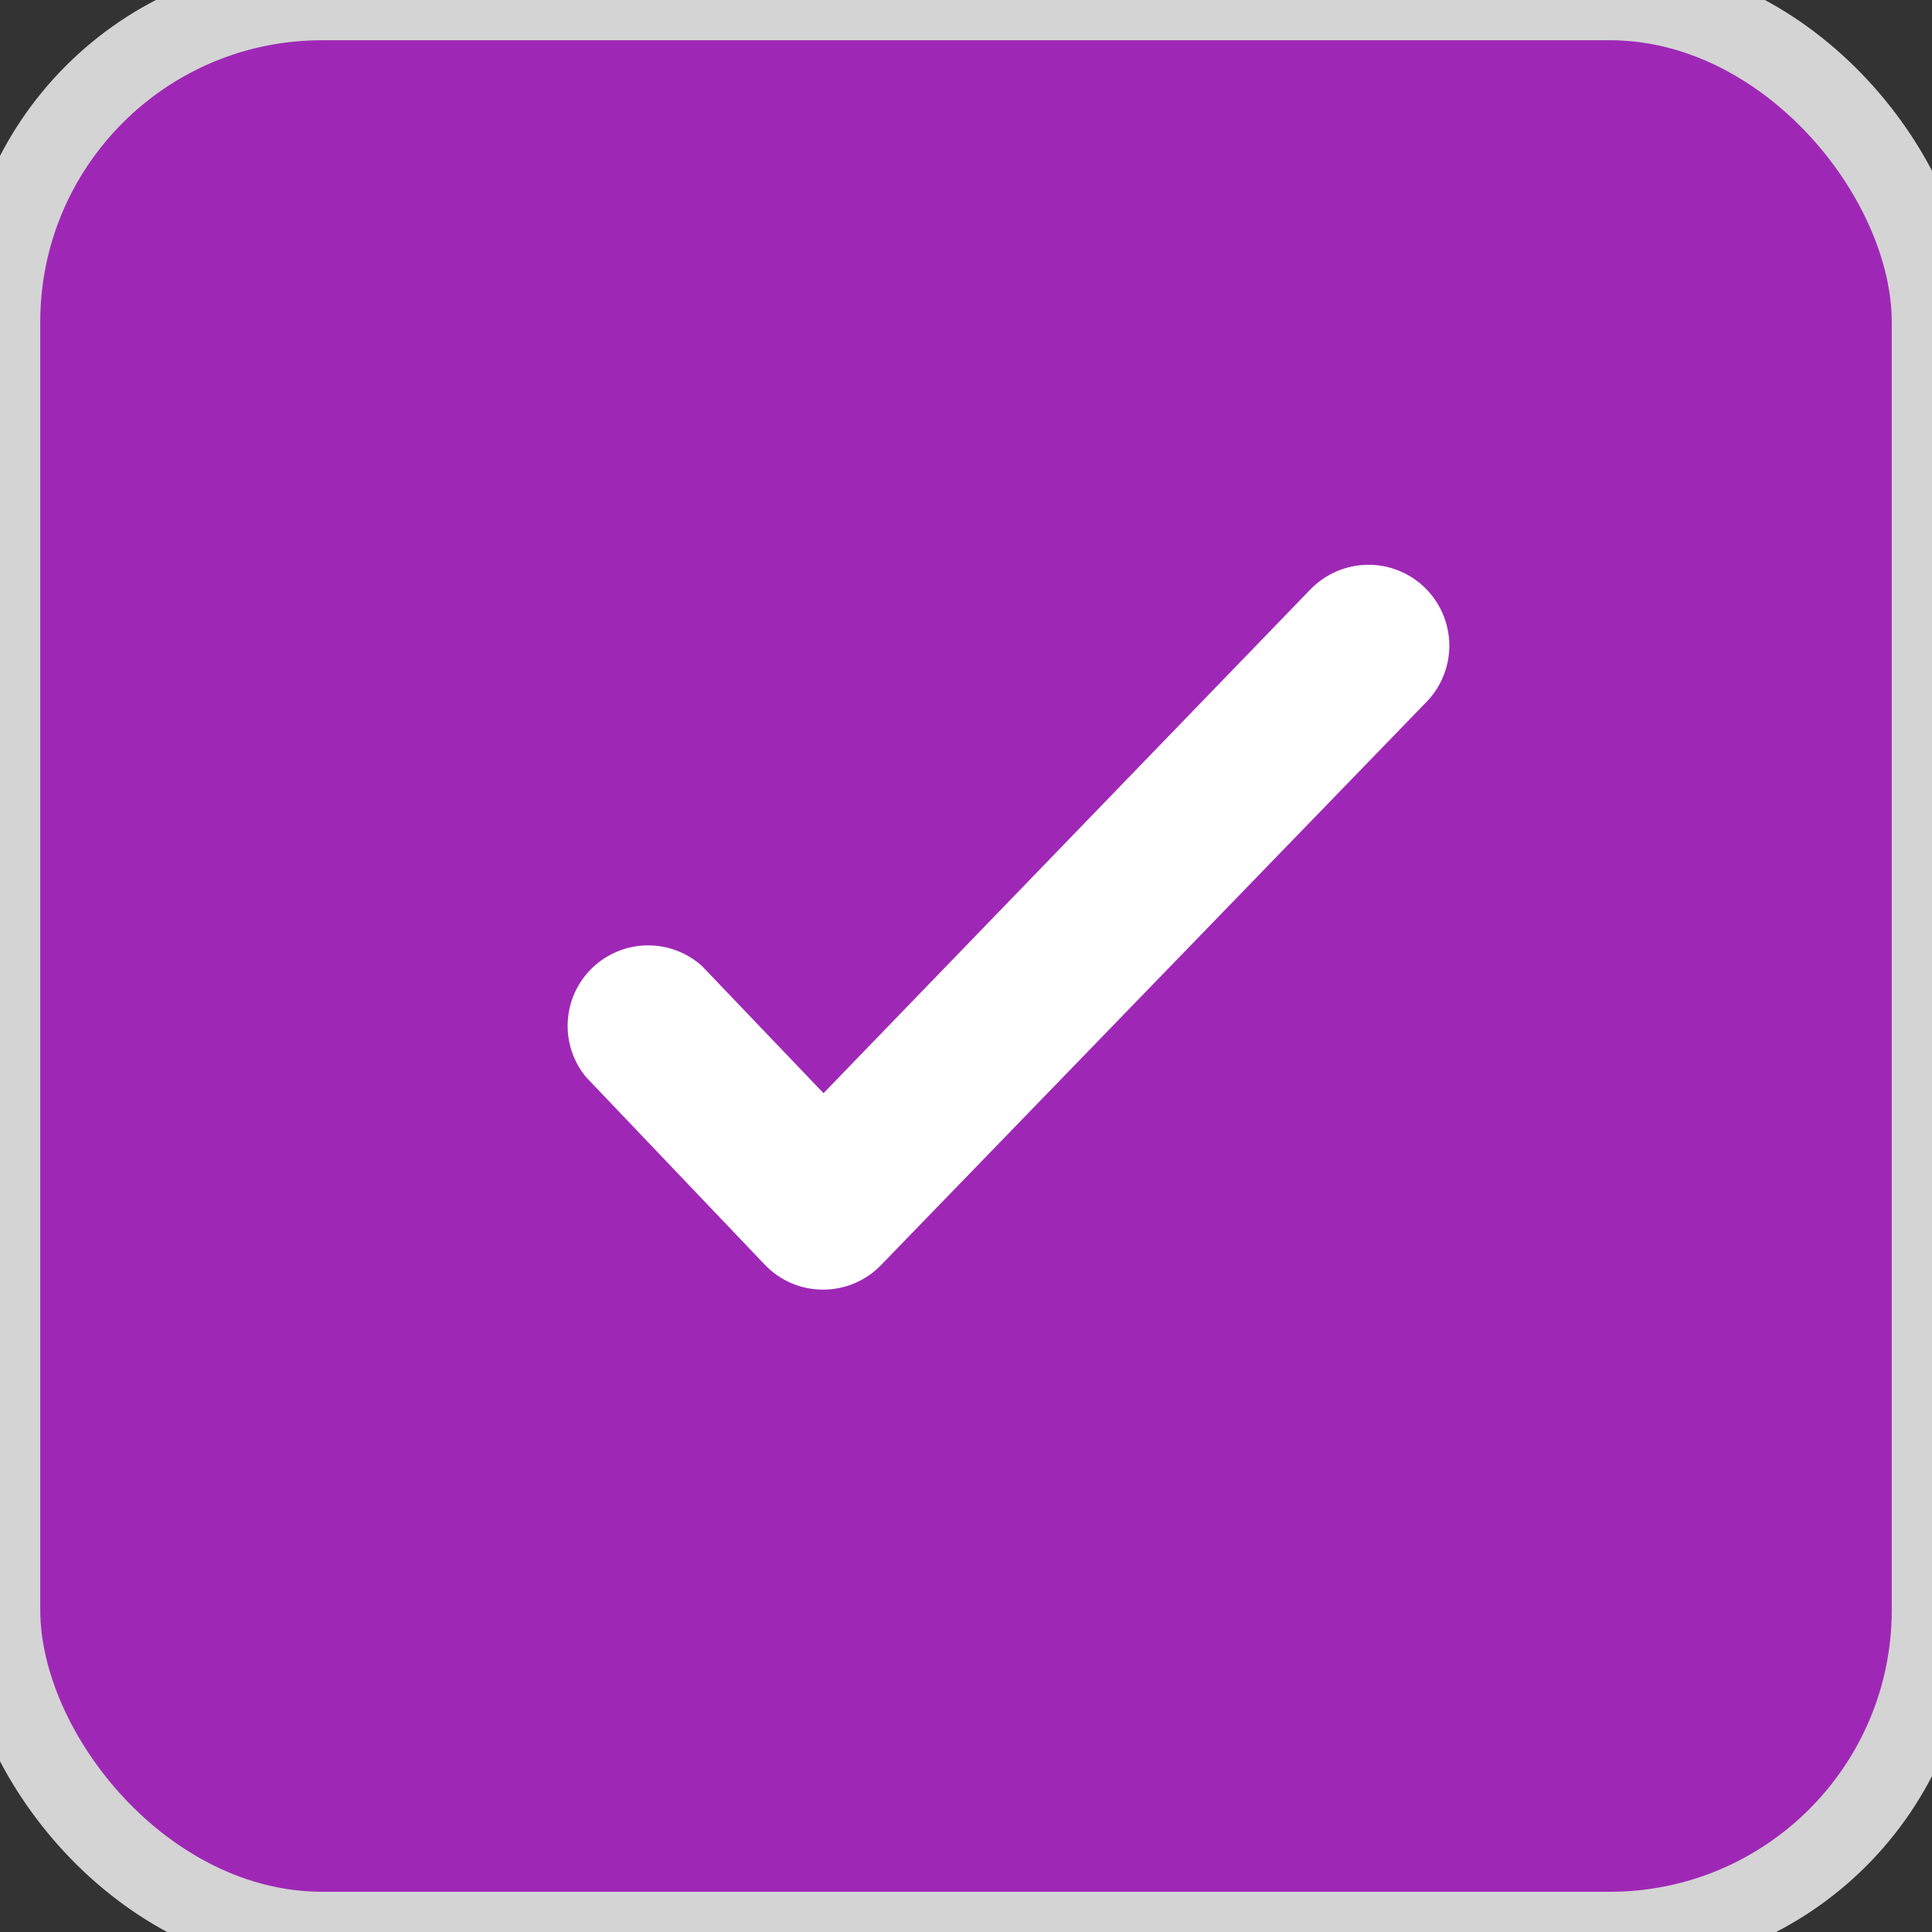 <svg width="24" height="24" viewBox="0 0 24 24" fill="none" xmlns="http://www.w3.org/2000/svg">
<rect x="0" y="0" width="24" height="24" fill="#333333" stroke="none"/>
<g clip-path="url(#clip0_20_527)">
<rect width="24" height="24" rx="4" fill="#9E28B5"/>
<rect width="24" height="24" rx="4" stroke="#D4D4D4"/>
<path d="M8.72 12C8.532 11.831 8.288 11.74 8.035 11.744C7.783 11.748 7.542 11.847 7.359 12.022C7.177 12.196 7.068 12.433 7.053 12.685C7.038 12.937 7.119 13.185 7.28 13.38L9.5 15.71C9.593 15.808 9.705 15.885 9.828 15.939C9.952 15.992 10.085 16.02 10.22 16.02C10.354 16.021 10.487 15.995 10.61 15.943C10.734 15.892 10.846 15.816 10.94 15.72L17.72 8.72C17.812 8.626 17.884 8.514 17.933 8.391C17.982 8.269 18.006 8.138 18.004 8.006C18.002 7.874 17.974 7.744 17.922 7.623C17.87 7.502 17.794 7.392 17.7 7.3C17.605 7.208 17.494 7.136 17.371 7.087C17.249 7.038 17.118 7.014 16.986 7.016C16.854 7.018 16.724 7.046 16.603 7.098C16.482 7.15 16.372 7.226 16.28 7.32L10.23 13.58L8.72 12Z" fill="white"/>
</g>
<defs>
<clipPath id="clip0_20_527">
<rect width="24" height="24" fill="white"/>
</clipPath>
</defs>
</svg>
